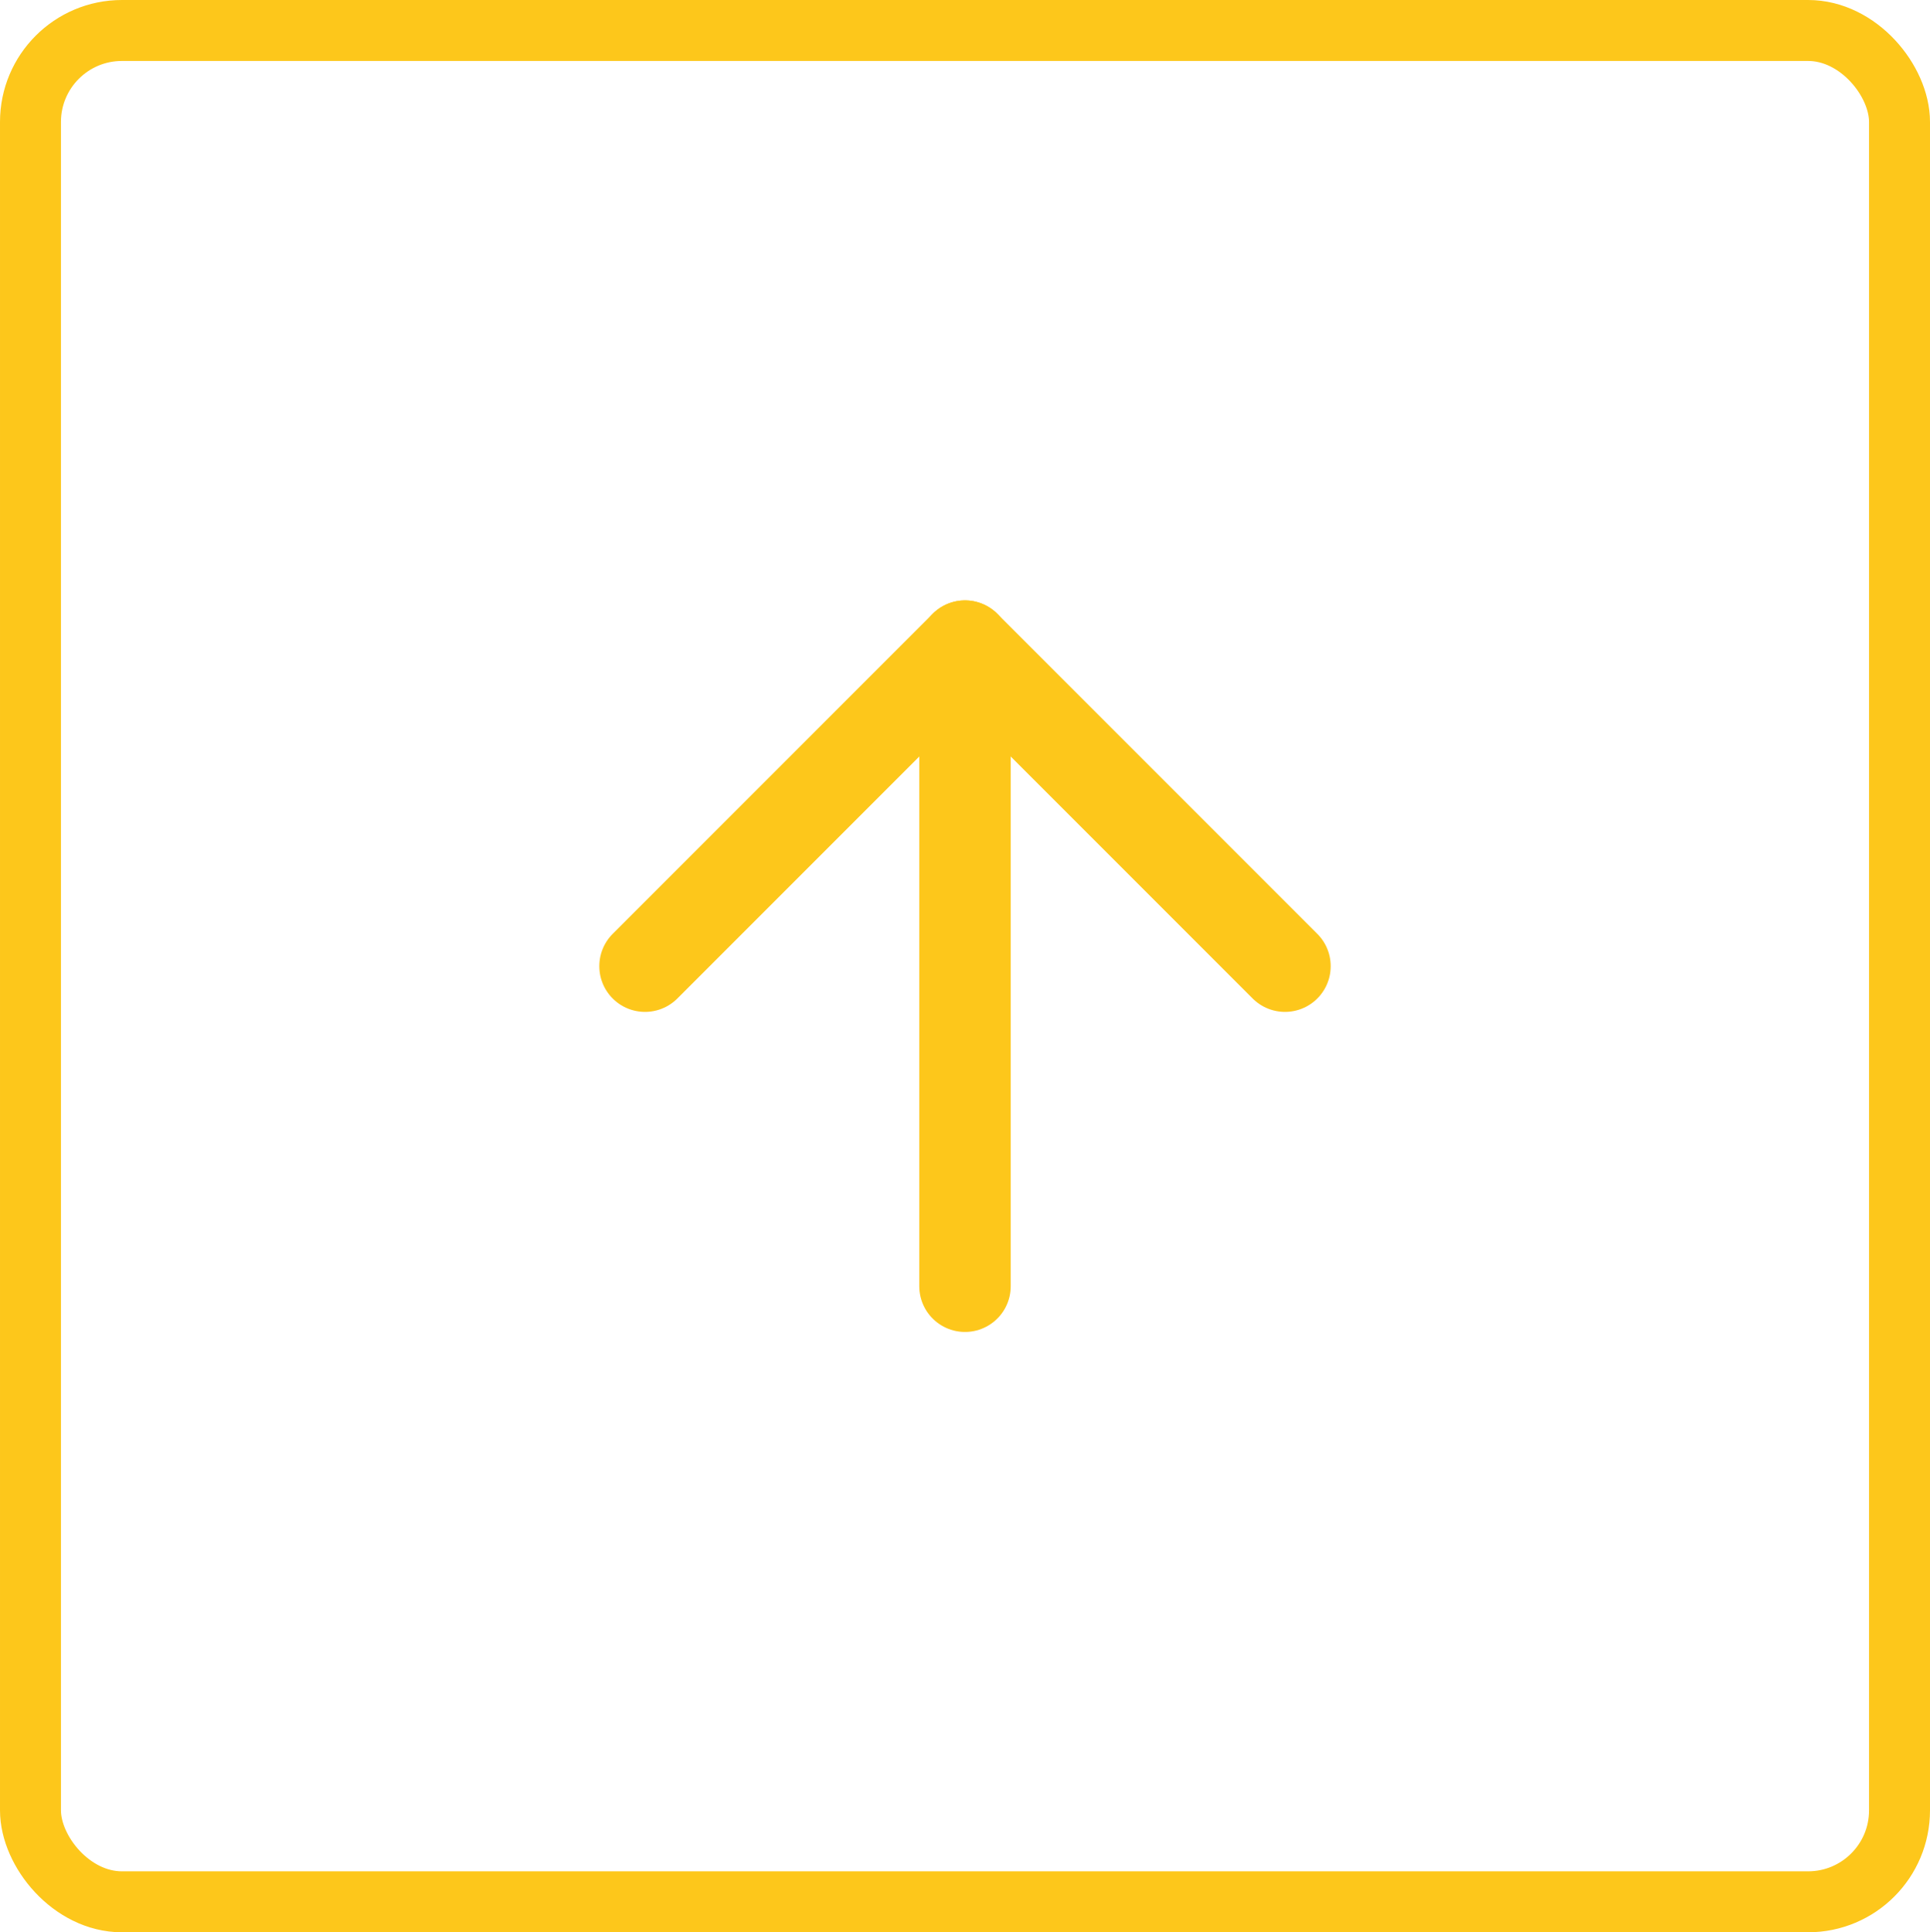 <svg xmlns="http://www.w3.org/2000/svg" width="63.332" height="63.393" viewBox="0 0 63.332 63.393"><defs><style>.a,.b,.d{fill:none;}.a,.b{stroke:#fdc71b;}.a{stroke-width:2px;}.b{stroke-linecap:round;stroke-linejoin:round;stroke-width:3px;}.c{stroke:none;}</style></defs><g transform="translate(-1780 -131.999)"><g class="a" transform="translate(1780 131.999)"><rect class="c" width="63.332" height="63.392" rx="4"/><rect class="d" x="1" y="1" width="61.332" height="61.392" rx="3"/></g><g transform="translate(1801.166 153.196)"><path class="b" d="M18,28.5V7.5" transform="translate(-7.5 -7.5)"/><path class="b" d="M7.5,18,18,7.5,28.5,18" transform="translate(-7.5 -7.5)"/></g></g></svg>